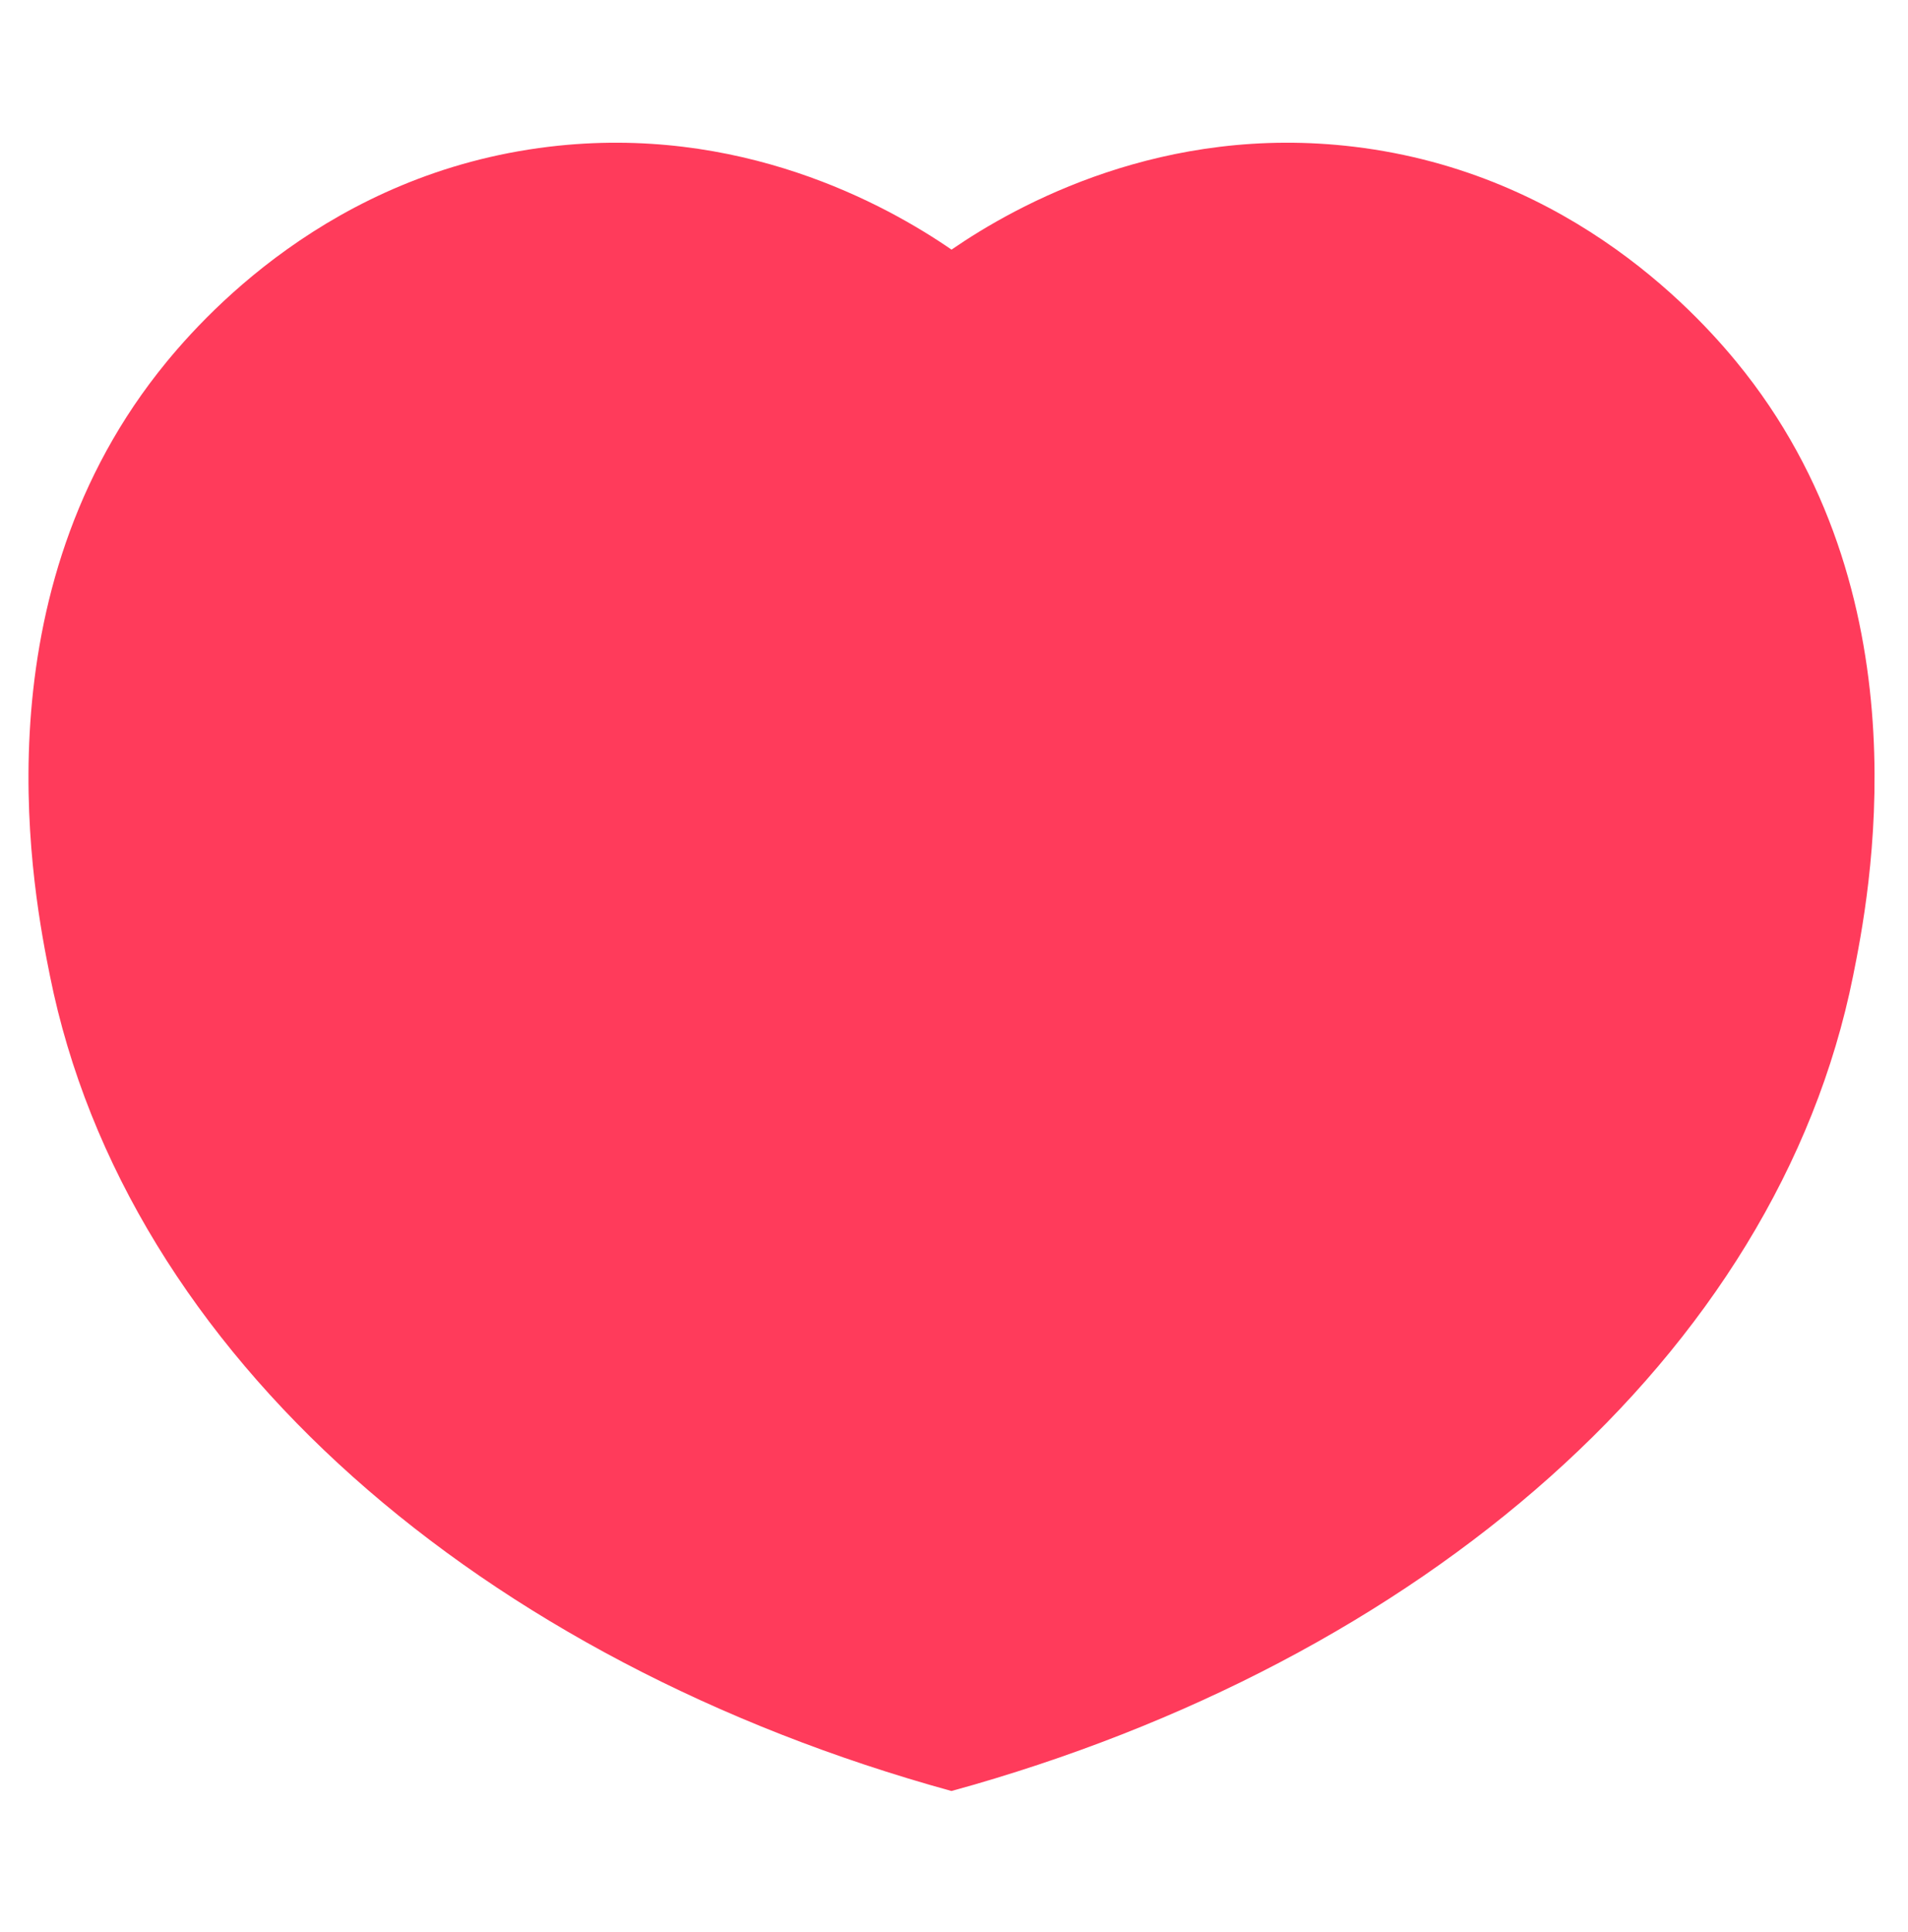 <?xml version="1.0" encoding="UTF-8"?>
<svg id="_图层_1" data-name="图层 1" xmlns="http://www.w3.org/2000/svg" width="971.44" height="983.47" viewBox="0 0 971.44 983.47">
  <defs>
    <style>
      .cls-1 {
        fill: #ff3b5b;
      }
    </style>
  </defs>
  <g id="_喜欢" data-name="喜欢">
    <path class="cls-1" d="M888.5,189.71c-21.79-27.84-87.57-101.57-199-115-97.09-11.7-171.51,29.29-205.04,52.36-33.53-23.07-107.95-64.06-205.04-52.36-111.43,13.43-177.21,87.16-199,115C-12.38,308.26,17.45,456.99,25.42,496.71c38.69,192.9,219.91,349.15,459,415,6.53-1.83,13.06-3.67,19.58-5.5-6.5,1.83-13,3.67-19.5,5.5,239.09-65.85,420.31-222.1,459-415,7.97-39.72,37.79-188.45-55-307Z"/>
  </g>
</svg>